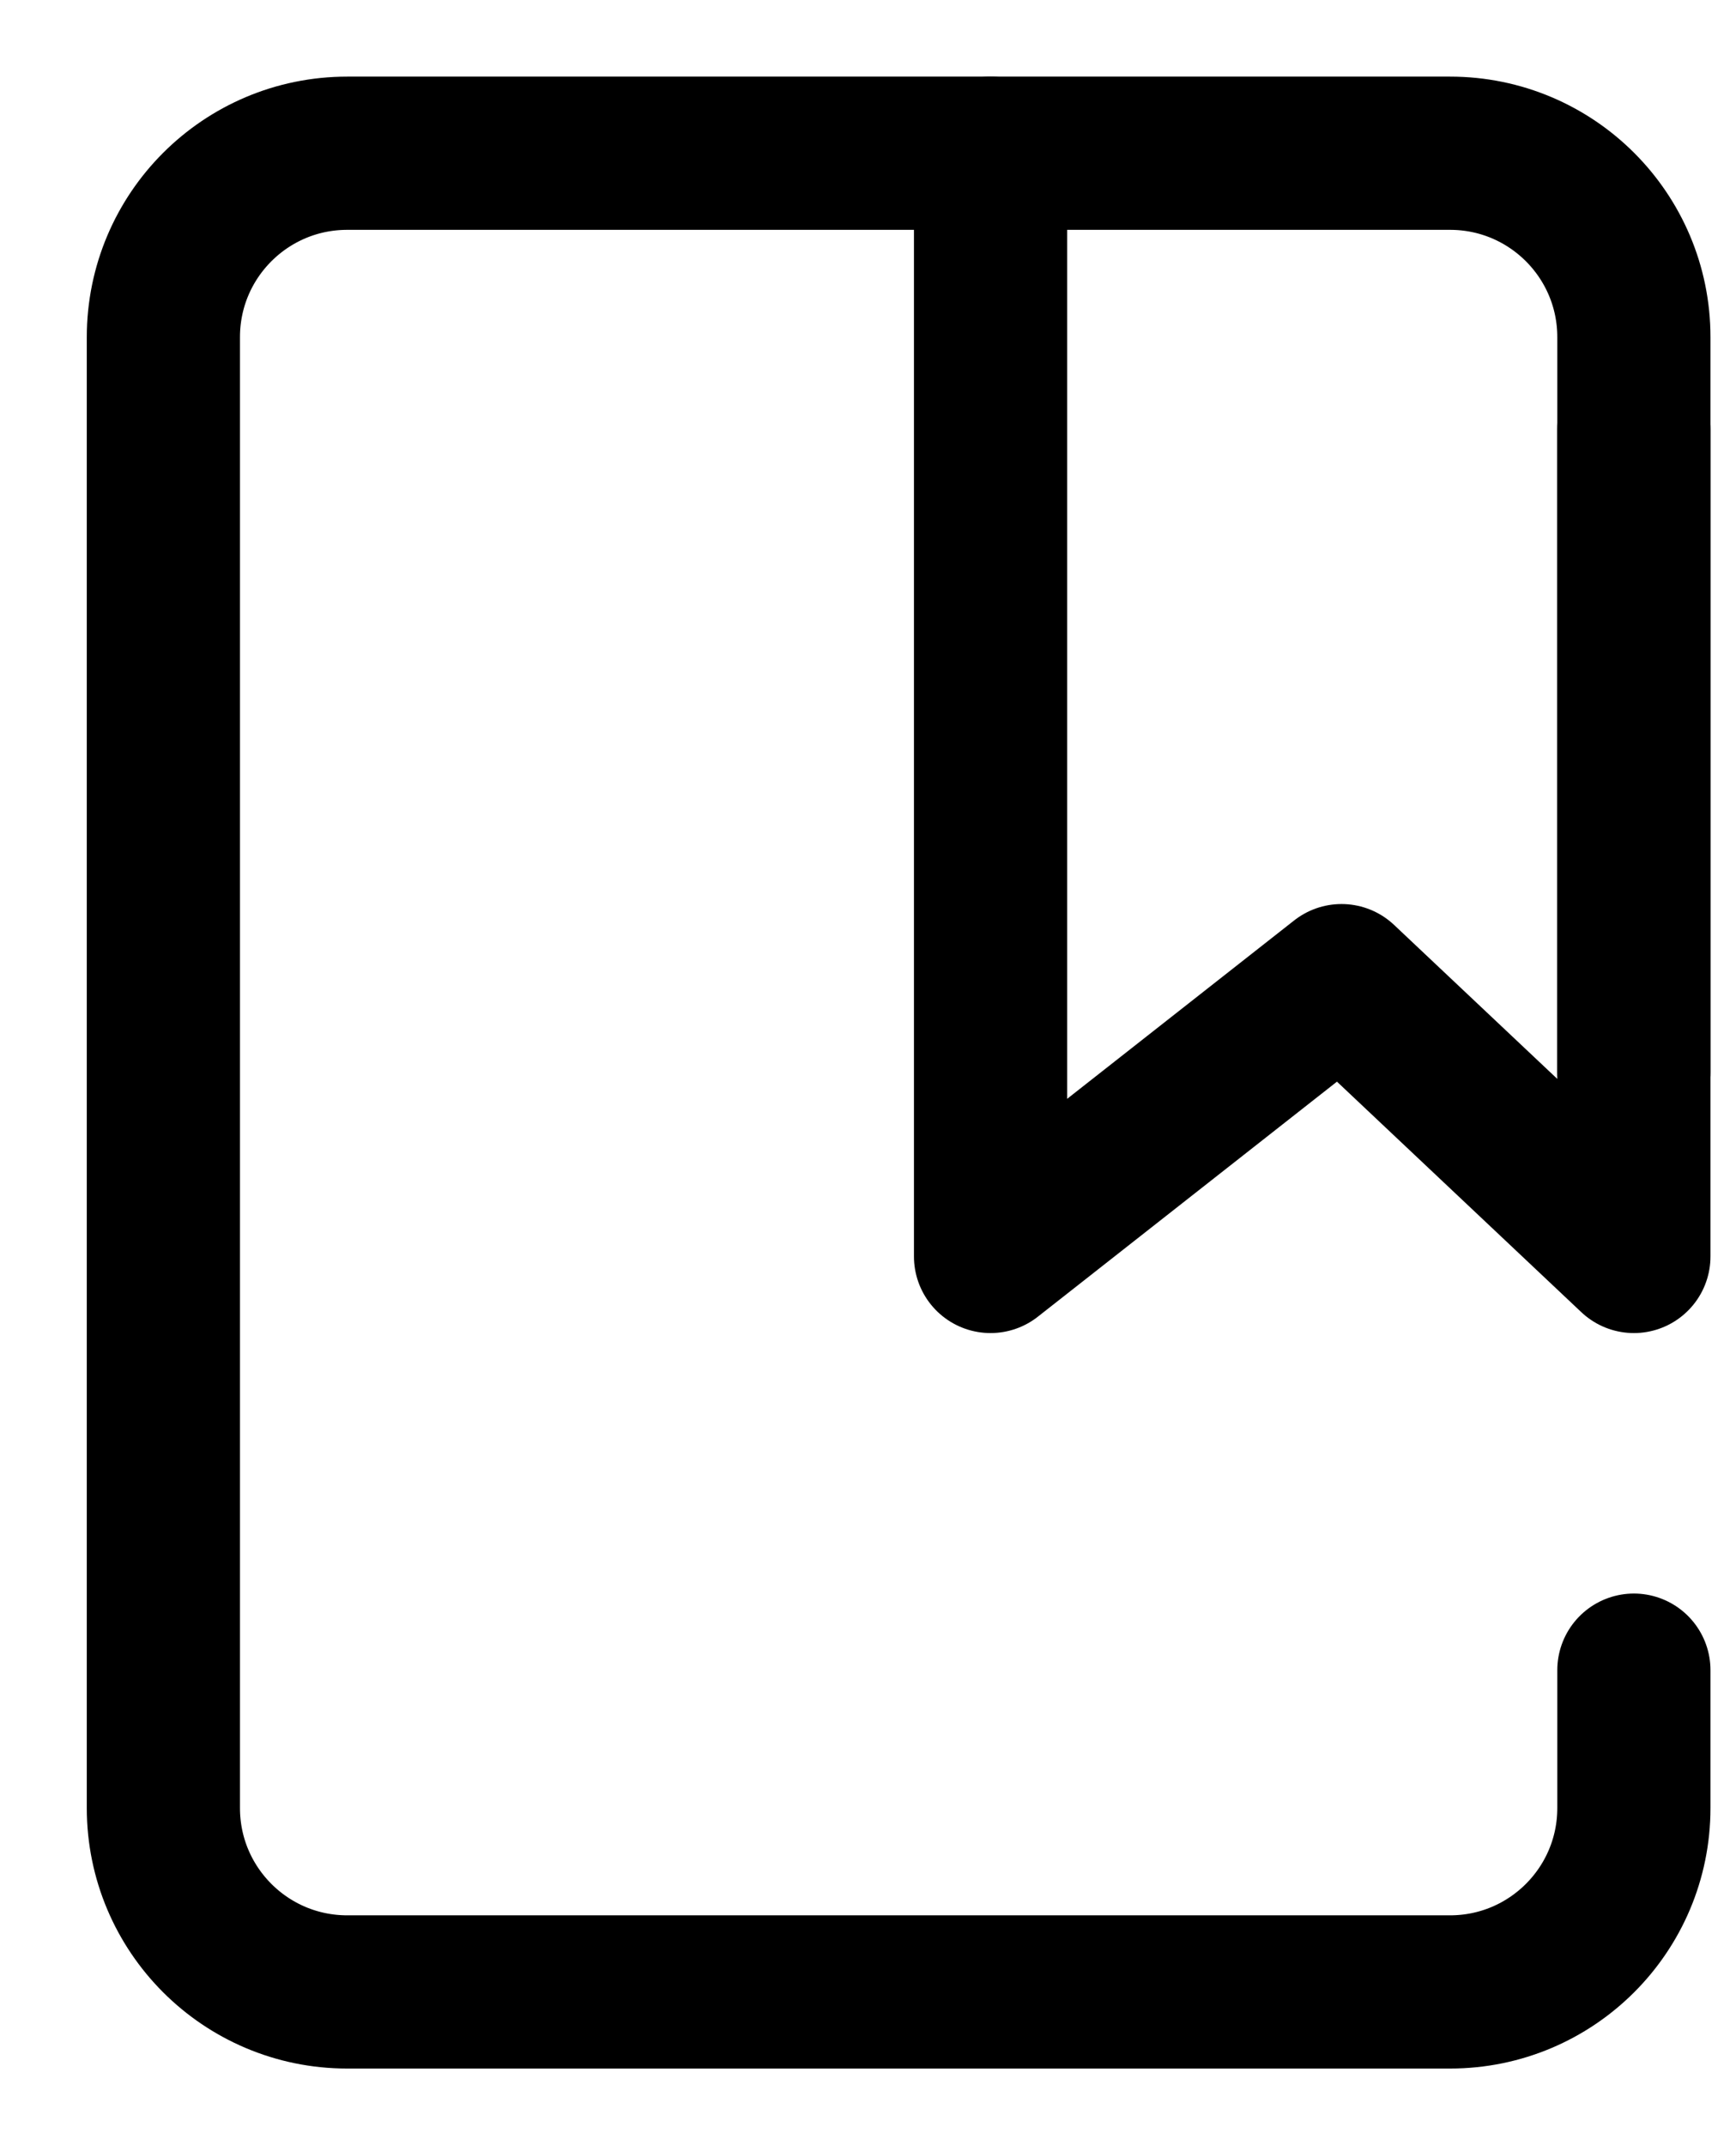 <svg xmlns="http://www.w3.org/2000/svg" width="17" height="21" viewBox="0 0 17 21" fill="none">
  <path d="M16 10.5V3.3C16 2.306 15.194 1.5 14.2 1.5H3.4C2.406 1.5 1.6 2.306 1.6 3.3V17.7C1.6 18.694 2.406 19.5 3.4 19.5H14.2C15.194 19.5 16 18.694 16 17.7V16.35" stroke="black" stroke-width="1.5" stroke-linecap="round" stroke-linejoin="round"/>
  <path d="M9.7 1.5V12.3L13.137 9.6L16 12.3V4.2" stroke="black" stroke-width="1.5" stroke-linecap="round" stroke-linejoin="round"/>
</svg>